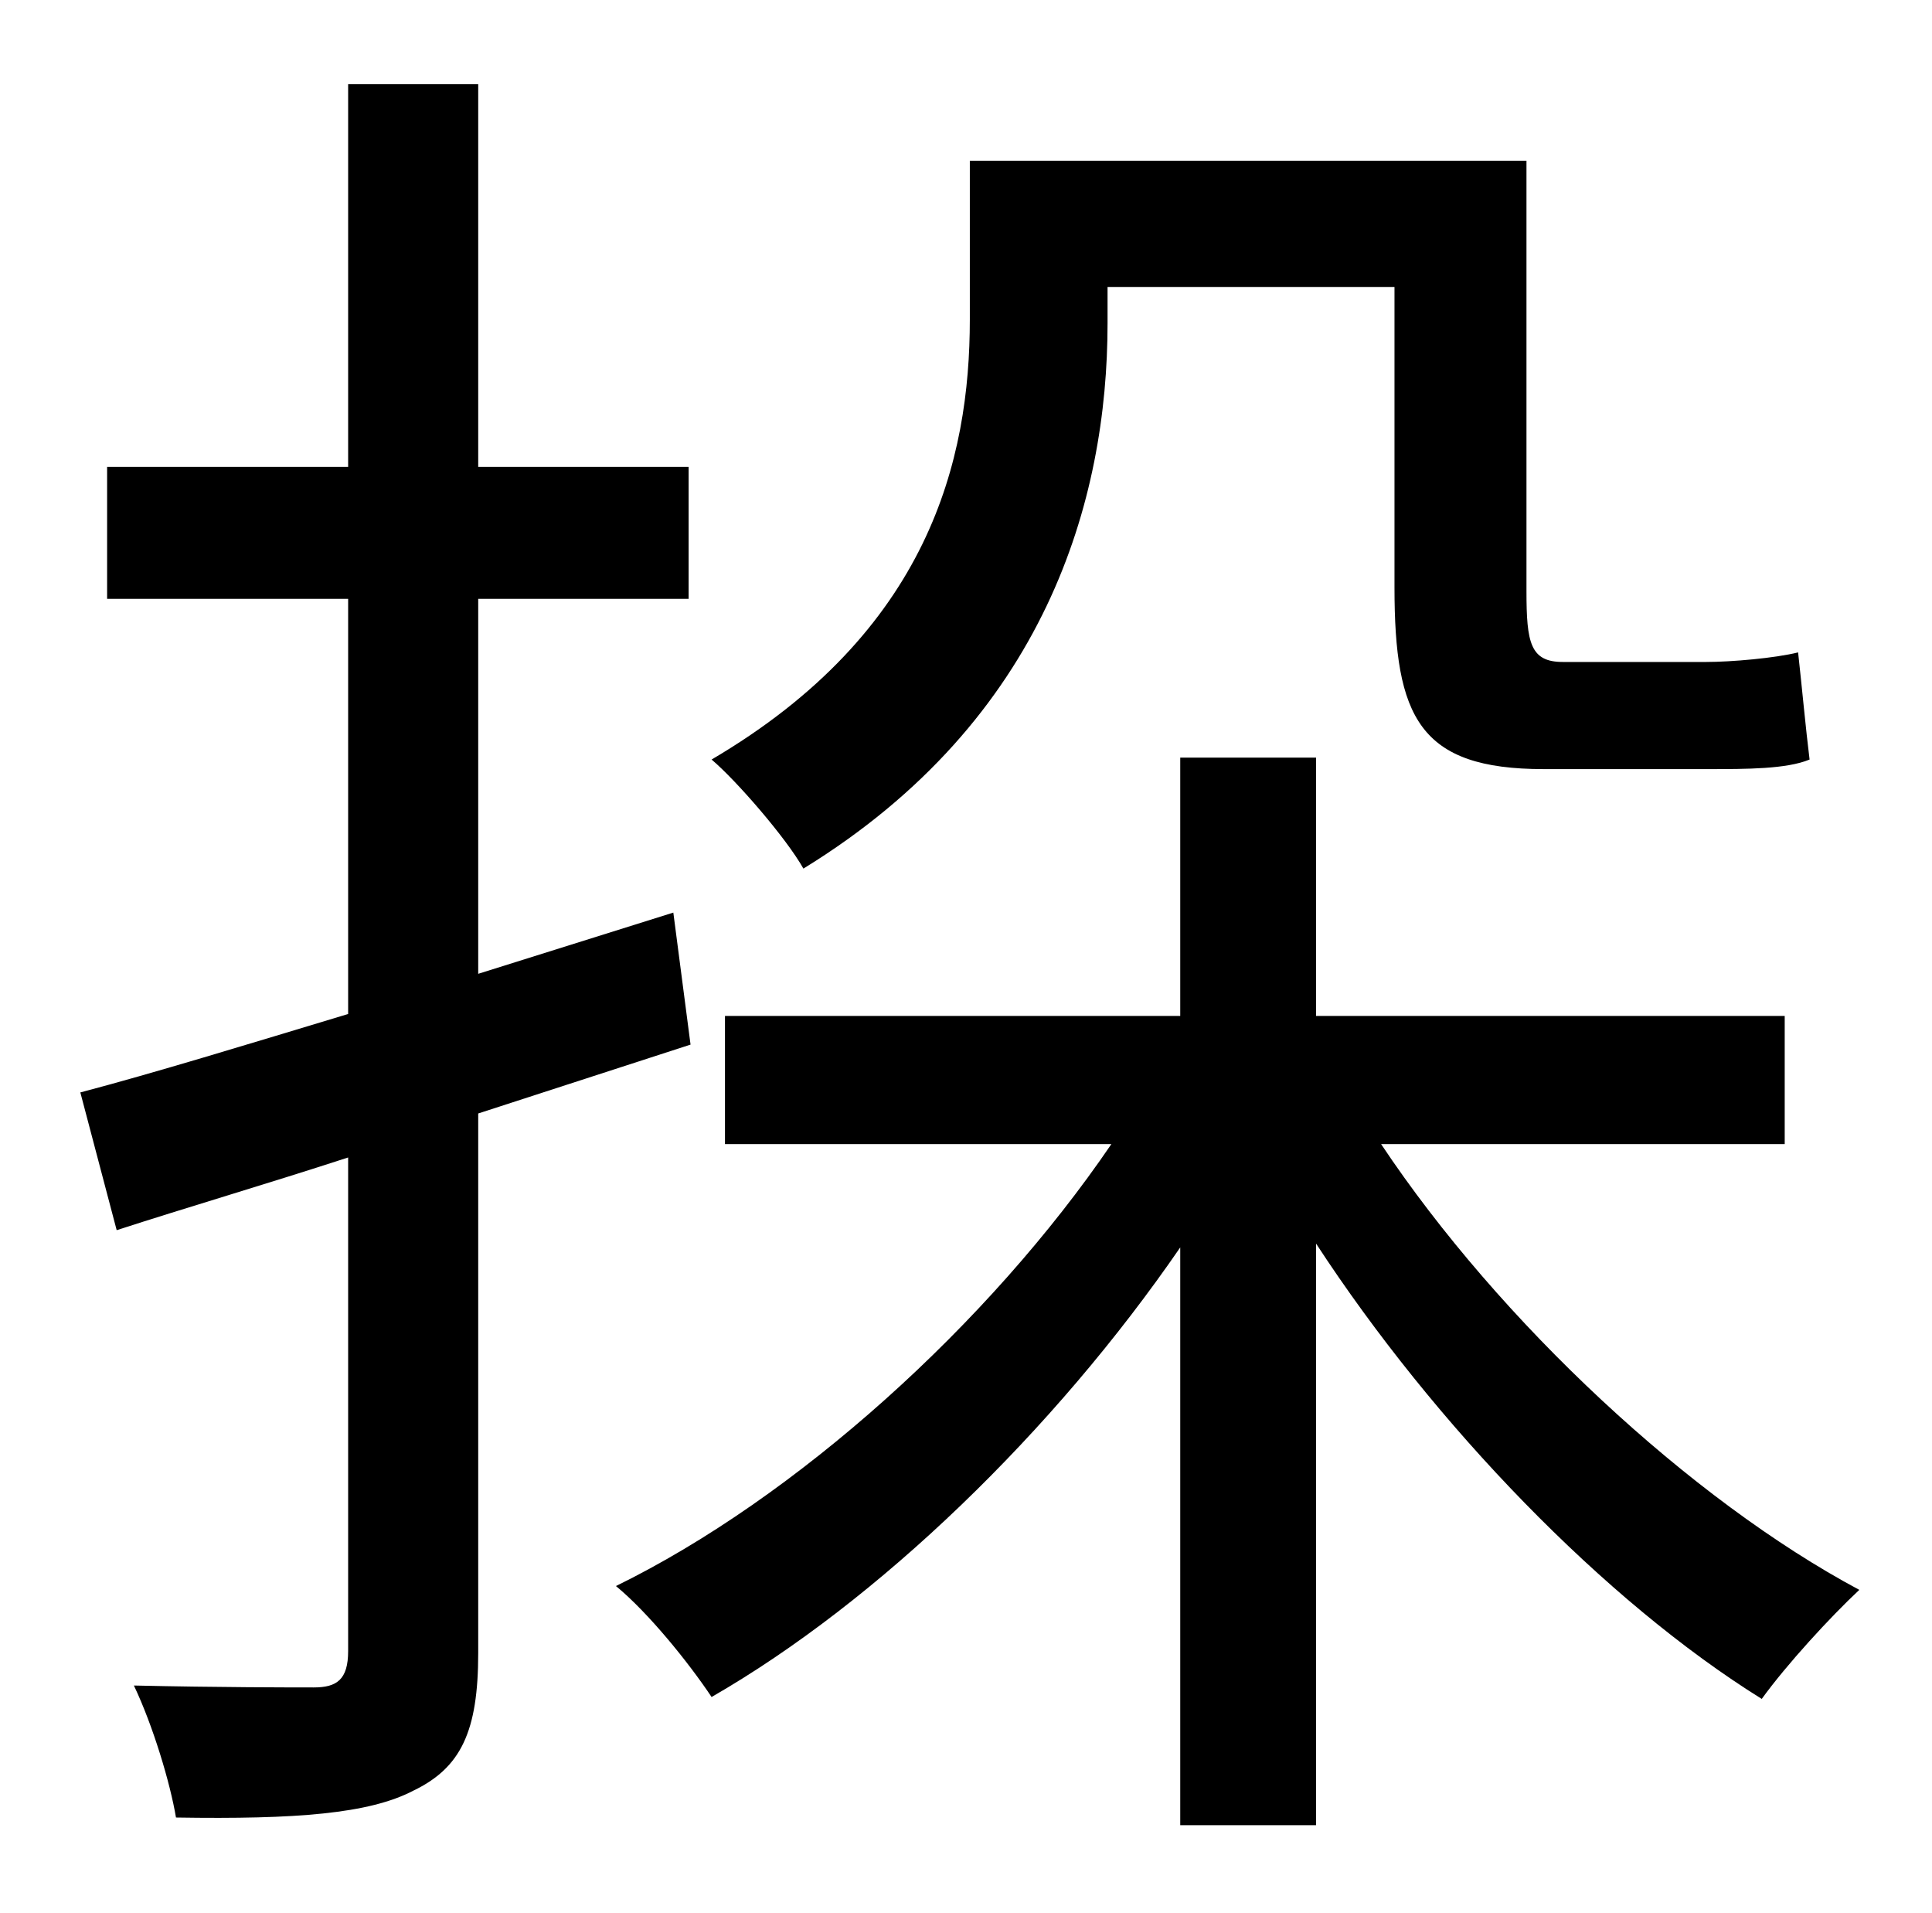 <?xml version="1.0" standalone="no"?>
<!DOCTYPE svg PUBLIC "-//W3C//DTD SVG 1.1//EN" "http://www.w3.org/Graphics/SVG/1.1/DTD/svg11.dtd" >
<svg xmlns="http://www.w3.org/2000/svg" xmlns:xlink="http://www.w3.org/1999/xlink" version="1.1" viewBox="-10 0 1010 1000">
   <path fill="currentColor"
d="M569 150v19c0 92 -32 207 -159 285c-9 -16 -35 -46 -48 -57c114 -67 135 -157 135 -230v-83h291v225c0 27 2 37 19 37h75c13 0 36 -2 48 -5c2 18 4 40 6 56c-12 5 -33 5 -53 5h-86c-65 0 -78 -27 -78 -95v-157h-150zM351 546l-111 36v282c0 41 -9 60 -34 72
c-23 12 -61 15 -124 14c-3 -18 -12 -48 -22 -69c44 1 83 1 94 1c12 0 18 -4 18 -19v-258c-43 14 -84 26 -121 38l-19 -72c38 -10 87 -25 140 -41v-217h-126v-69h126v-200h68v200h110v69h-110v196l102 -32zM923 598h-211c62 93 162 186 250 233c-15 14 -38 39 -51 57
c-82 -51 -171 -143 -233 -238v304h-71v-302c-66 96 -158 185 -245 235c-12 -18 -33 -44 -50 -58c94 -46 195 -137 259 -231h-202v-67h238v-135h71v135h245v67z" />
</svg>
